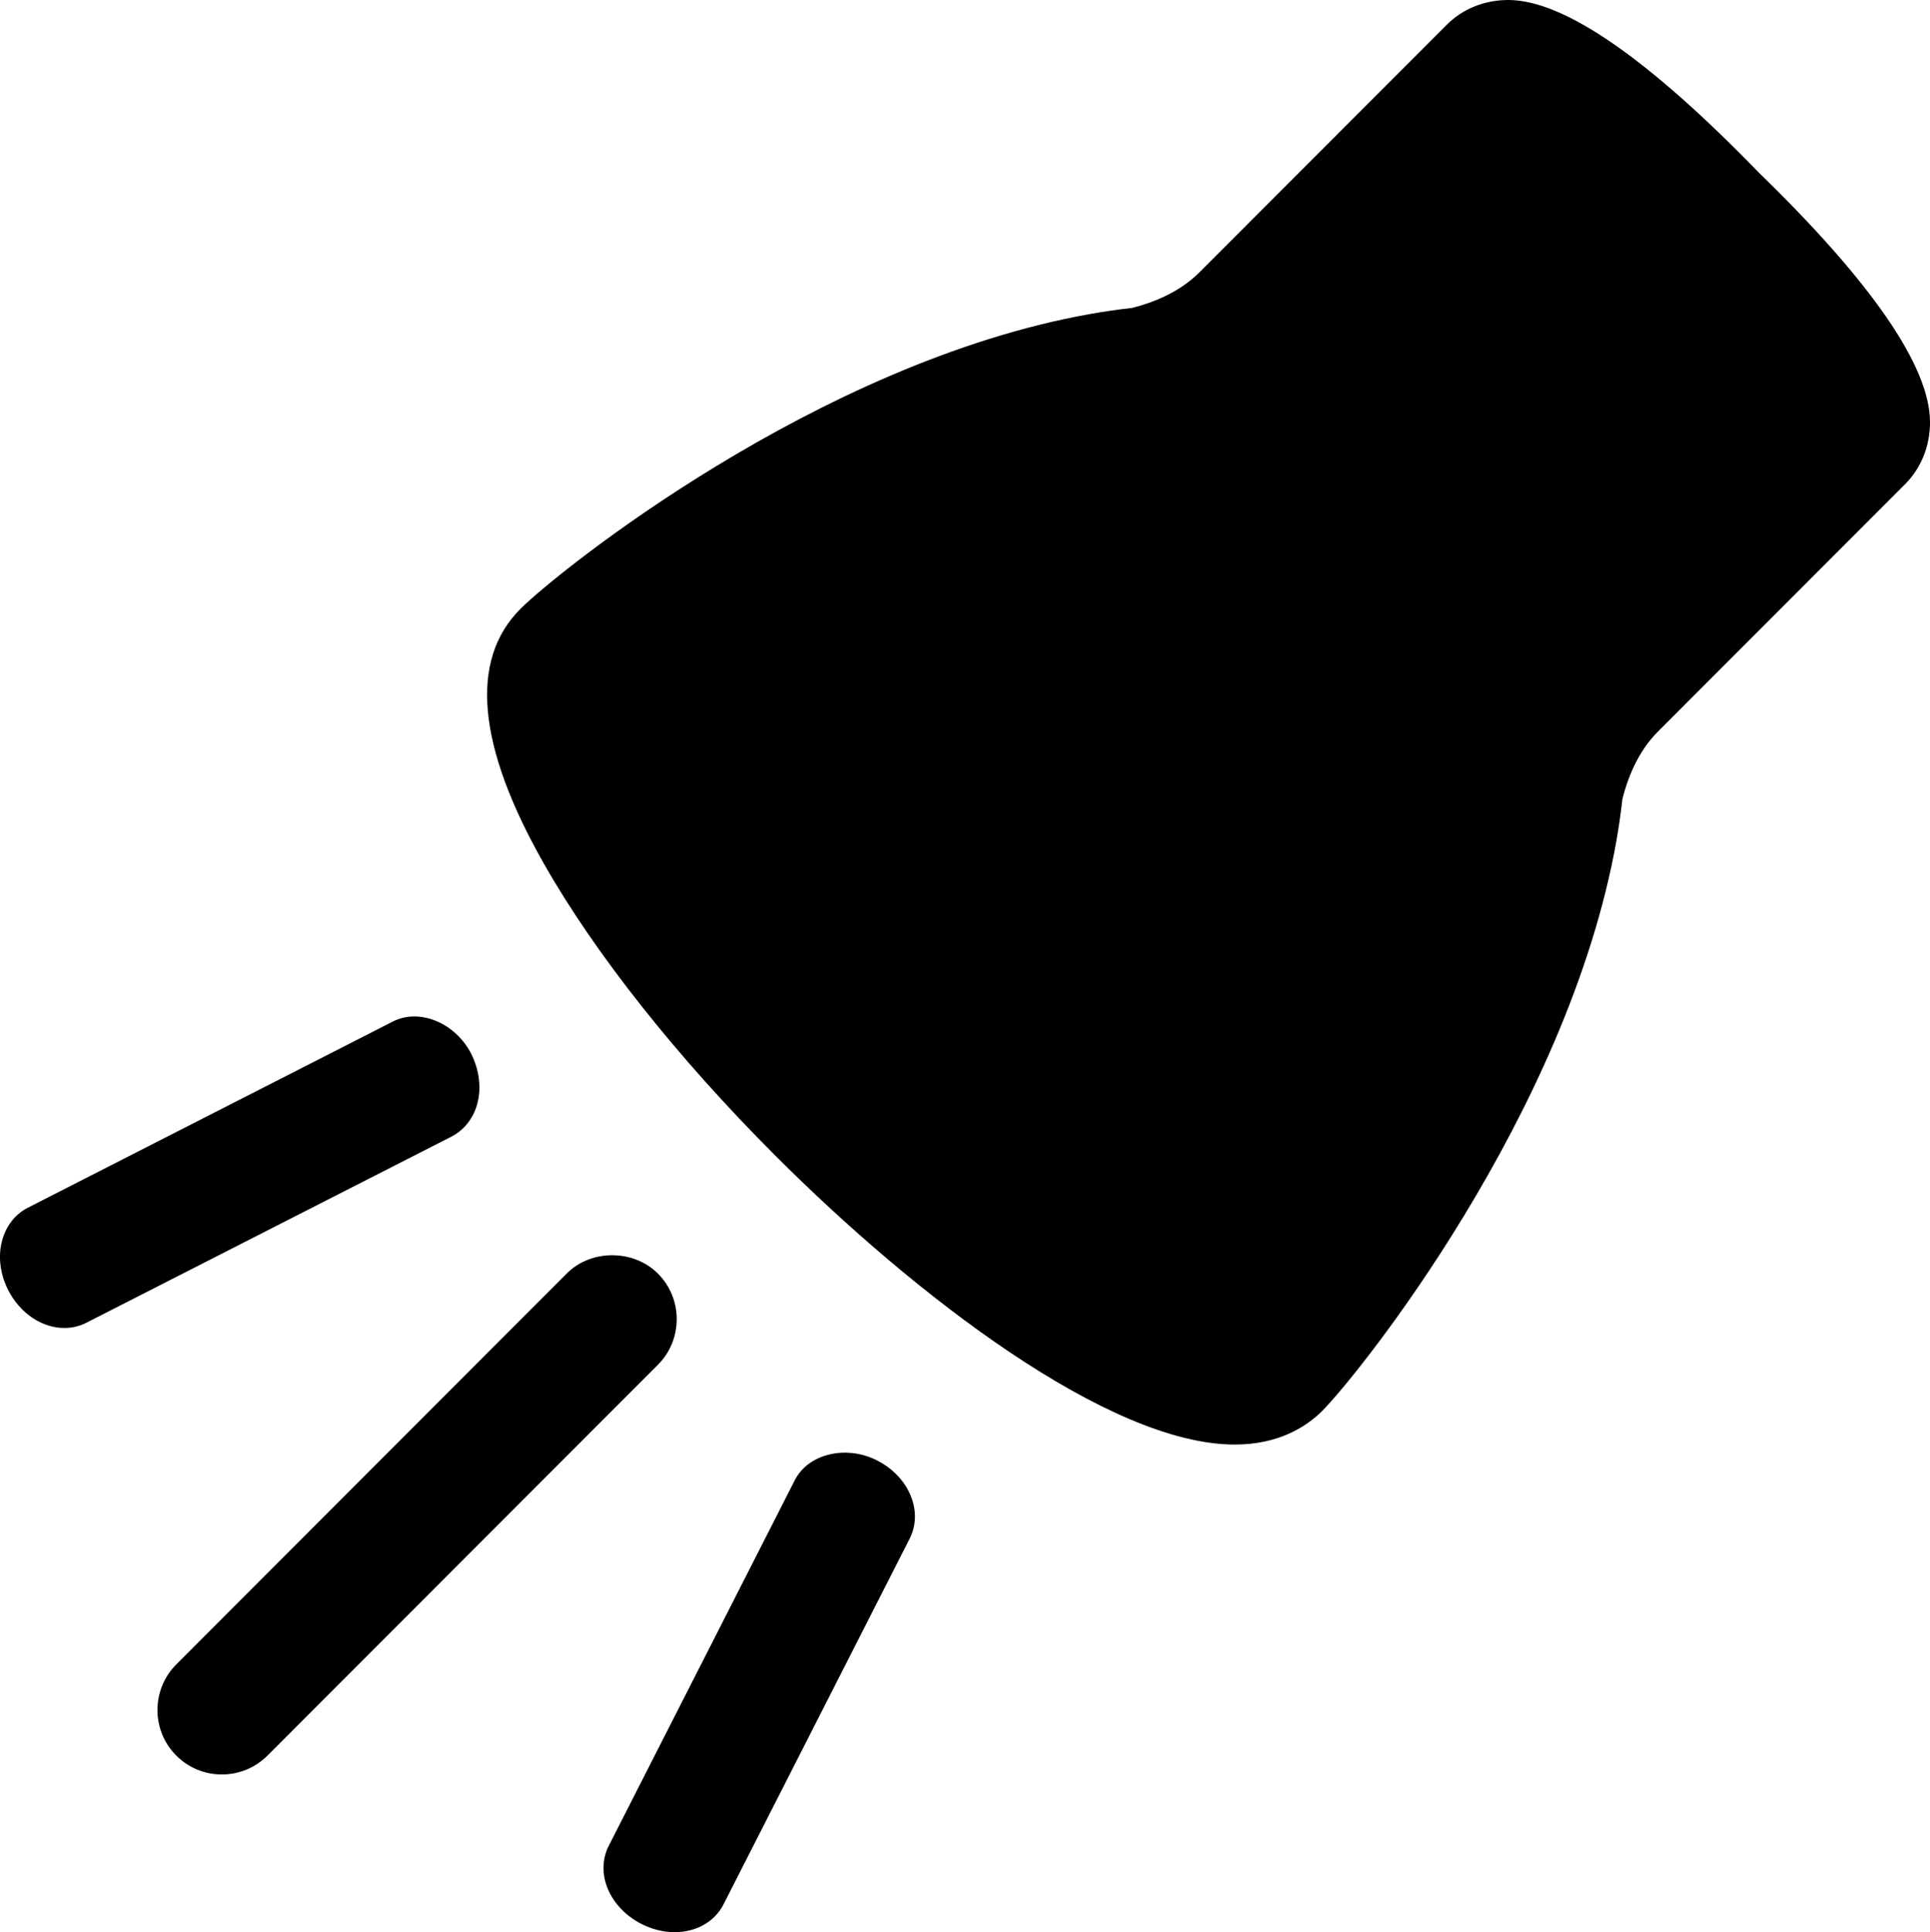 <?xml version="1.0" encoding="iso-8859-1"?>
<!-- Generator: Adobe Illustrator 16.0.4, SVG Export Plug-In . SVG Version: 6.00 Build 0)  -->
<!DOCTYPE svg PUBLIC "-//W3C//DTD SVG 1.1//EN" "http://www.w3.org/Graphics/SVG/1.1/DTD/svg11.dtd">
<svg version="1.1" id="Layer_1" xmlns="http://www.w3.org/2000/svg" xmlns:xlink="http://www.w3.org/1999/xlink" x="0px" y="0px"
	 width="27.973px" height="27.997px" viewBox="0 0 27.973 27.997" style="enable-background:new 0 0 27.973 27.997;"
	 xml:space="preserve">
<g>
	<path d="M25.494,2.503C23.884,0.842,22.662,0,21.861,0c-0.346,0-0.665,0.129-0.897,0.364L17.38,3.95
		c-0.292,0.292-0.681,0.439-0.972,0.512C16.206,4.484,16.005,4.514,15.8,4.55c-3.953,0.702-7.725,3.741-8.255,4.271
		C6.8,9.564,6.914,10.807,7.882,12.513c0.741,1.306,1.934,2.812,3.358,4.235c2.021,2.021,4.829,4.184,6.655,4.184l0,0
		c0.646,0,1.043-0.264,1.266-0.484c0.528-0.531,3.565-4.308,4.267-8.264c0.035-0.202,0.065-0.405,0.087-0.606
		c0.073-0.292,0.22-0.681,0.512-0.974l3.583-3.586c0.237-0.237,0.366-0.56,0.363-0.91C27.967,5.307,27.126,4.087,25.494,2.503z"/>
	<path d="M9.535,18.454c-0.354-0.353-0.97-0.354-1.321,0l-5.659,5.664c-0.364,0.364-0.364,0.959,0,1.321
		c0.176,0.177,0.411,0.274,0.661,0.274s0.484-0.098,0.661-0.274l5.659-5.663C9.899,19.413,9.9,18.818,9.535,18.454z"/>
	<path d="M12.714,21.163c-0.45-0.229-0.999-0.099-1.194,0.285l-2.695,5.295c-0.088,0.17-0.102,0.371-0.039,0.564
		c0.077,0.236,0.263,0.445,0.508,0.57c0.152,0.078,0.319,0.121,0.482,0.121c0.317,0,0.583-0.151,0.712-0.406l2.696-5.295
		c0.106-0.207,0.103-0.455-0.011-0.682C13.08,21.426,12.917,21.266,12.714,21.163z"/>
	<path d="M6.936,15.911c0.035-0.209-0.003-0.435-0.105-0.639c-0.229-0.449-0.748-0.667-1.135-0.471L0.404,17.5
		c-0.207,0.105-0.349,0.309-0.391,0.557c-0.036,0.208,0.002,0.436,0.106,0.637c0.169,0.333,0.488,0.549,0.812,0.549
		c0.113,0,0.221-0.025,0.321-0.076l5.291-2.697C6.751,16.363,6.894,16.161,6.936,15.911z"/>
</g>
</svg>
